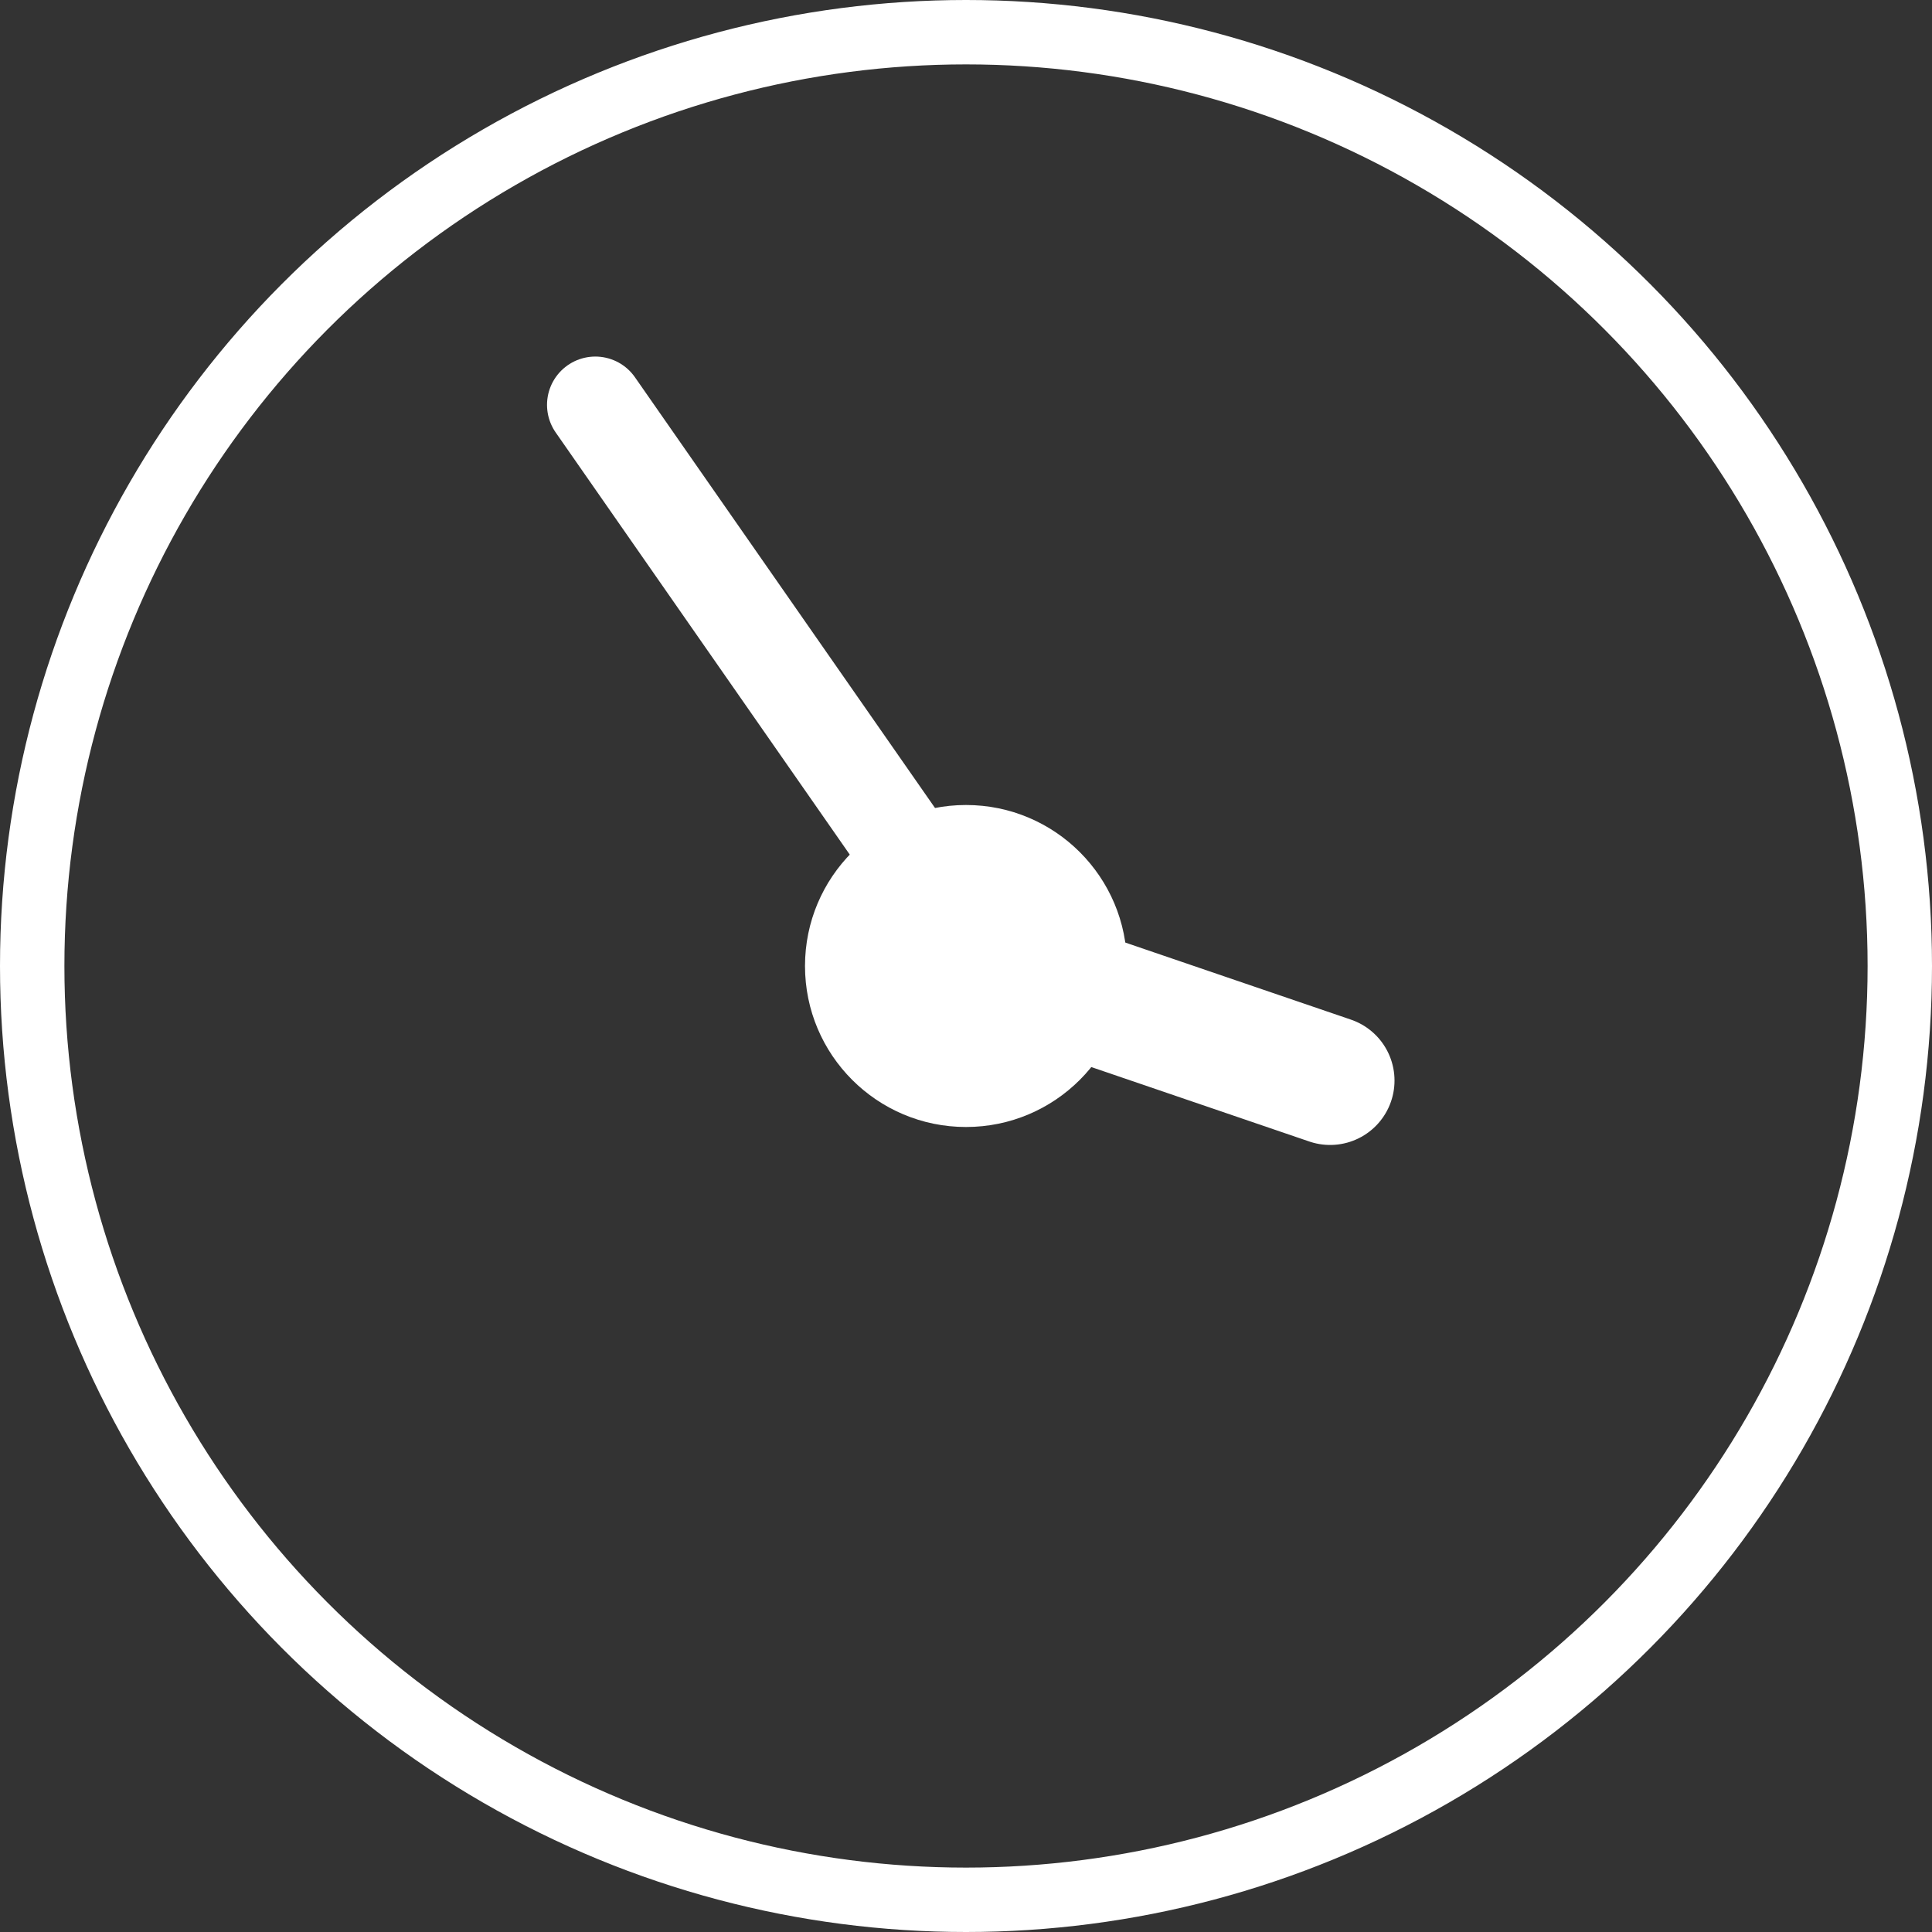 <svg width="300" height="300" viewBox="0 0 300 300" fill="none" xmlns="http://www.w3.org/2000/svg">
<rect x="0" y="0" width="300" height="300" fill="#333333" stroke="none"/>
<circle cx="150" cy="150" r="145" stroke="white" stroke-width="10"/>
<circle cx="150" cy="150" r="25" fill="white"/>
<line x1="92.441" y1="62.867" x2="145.867" y2="139.559" stroke="white" stroke-width="15" stroke-linecap="round"/>
<line x1="156.695" y1="150.768" x2="206.539" y2="167.789" stroke="white" stroke-width="20" stroke-linecap="round"/>
</svg>
